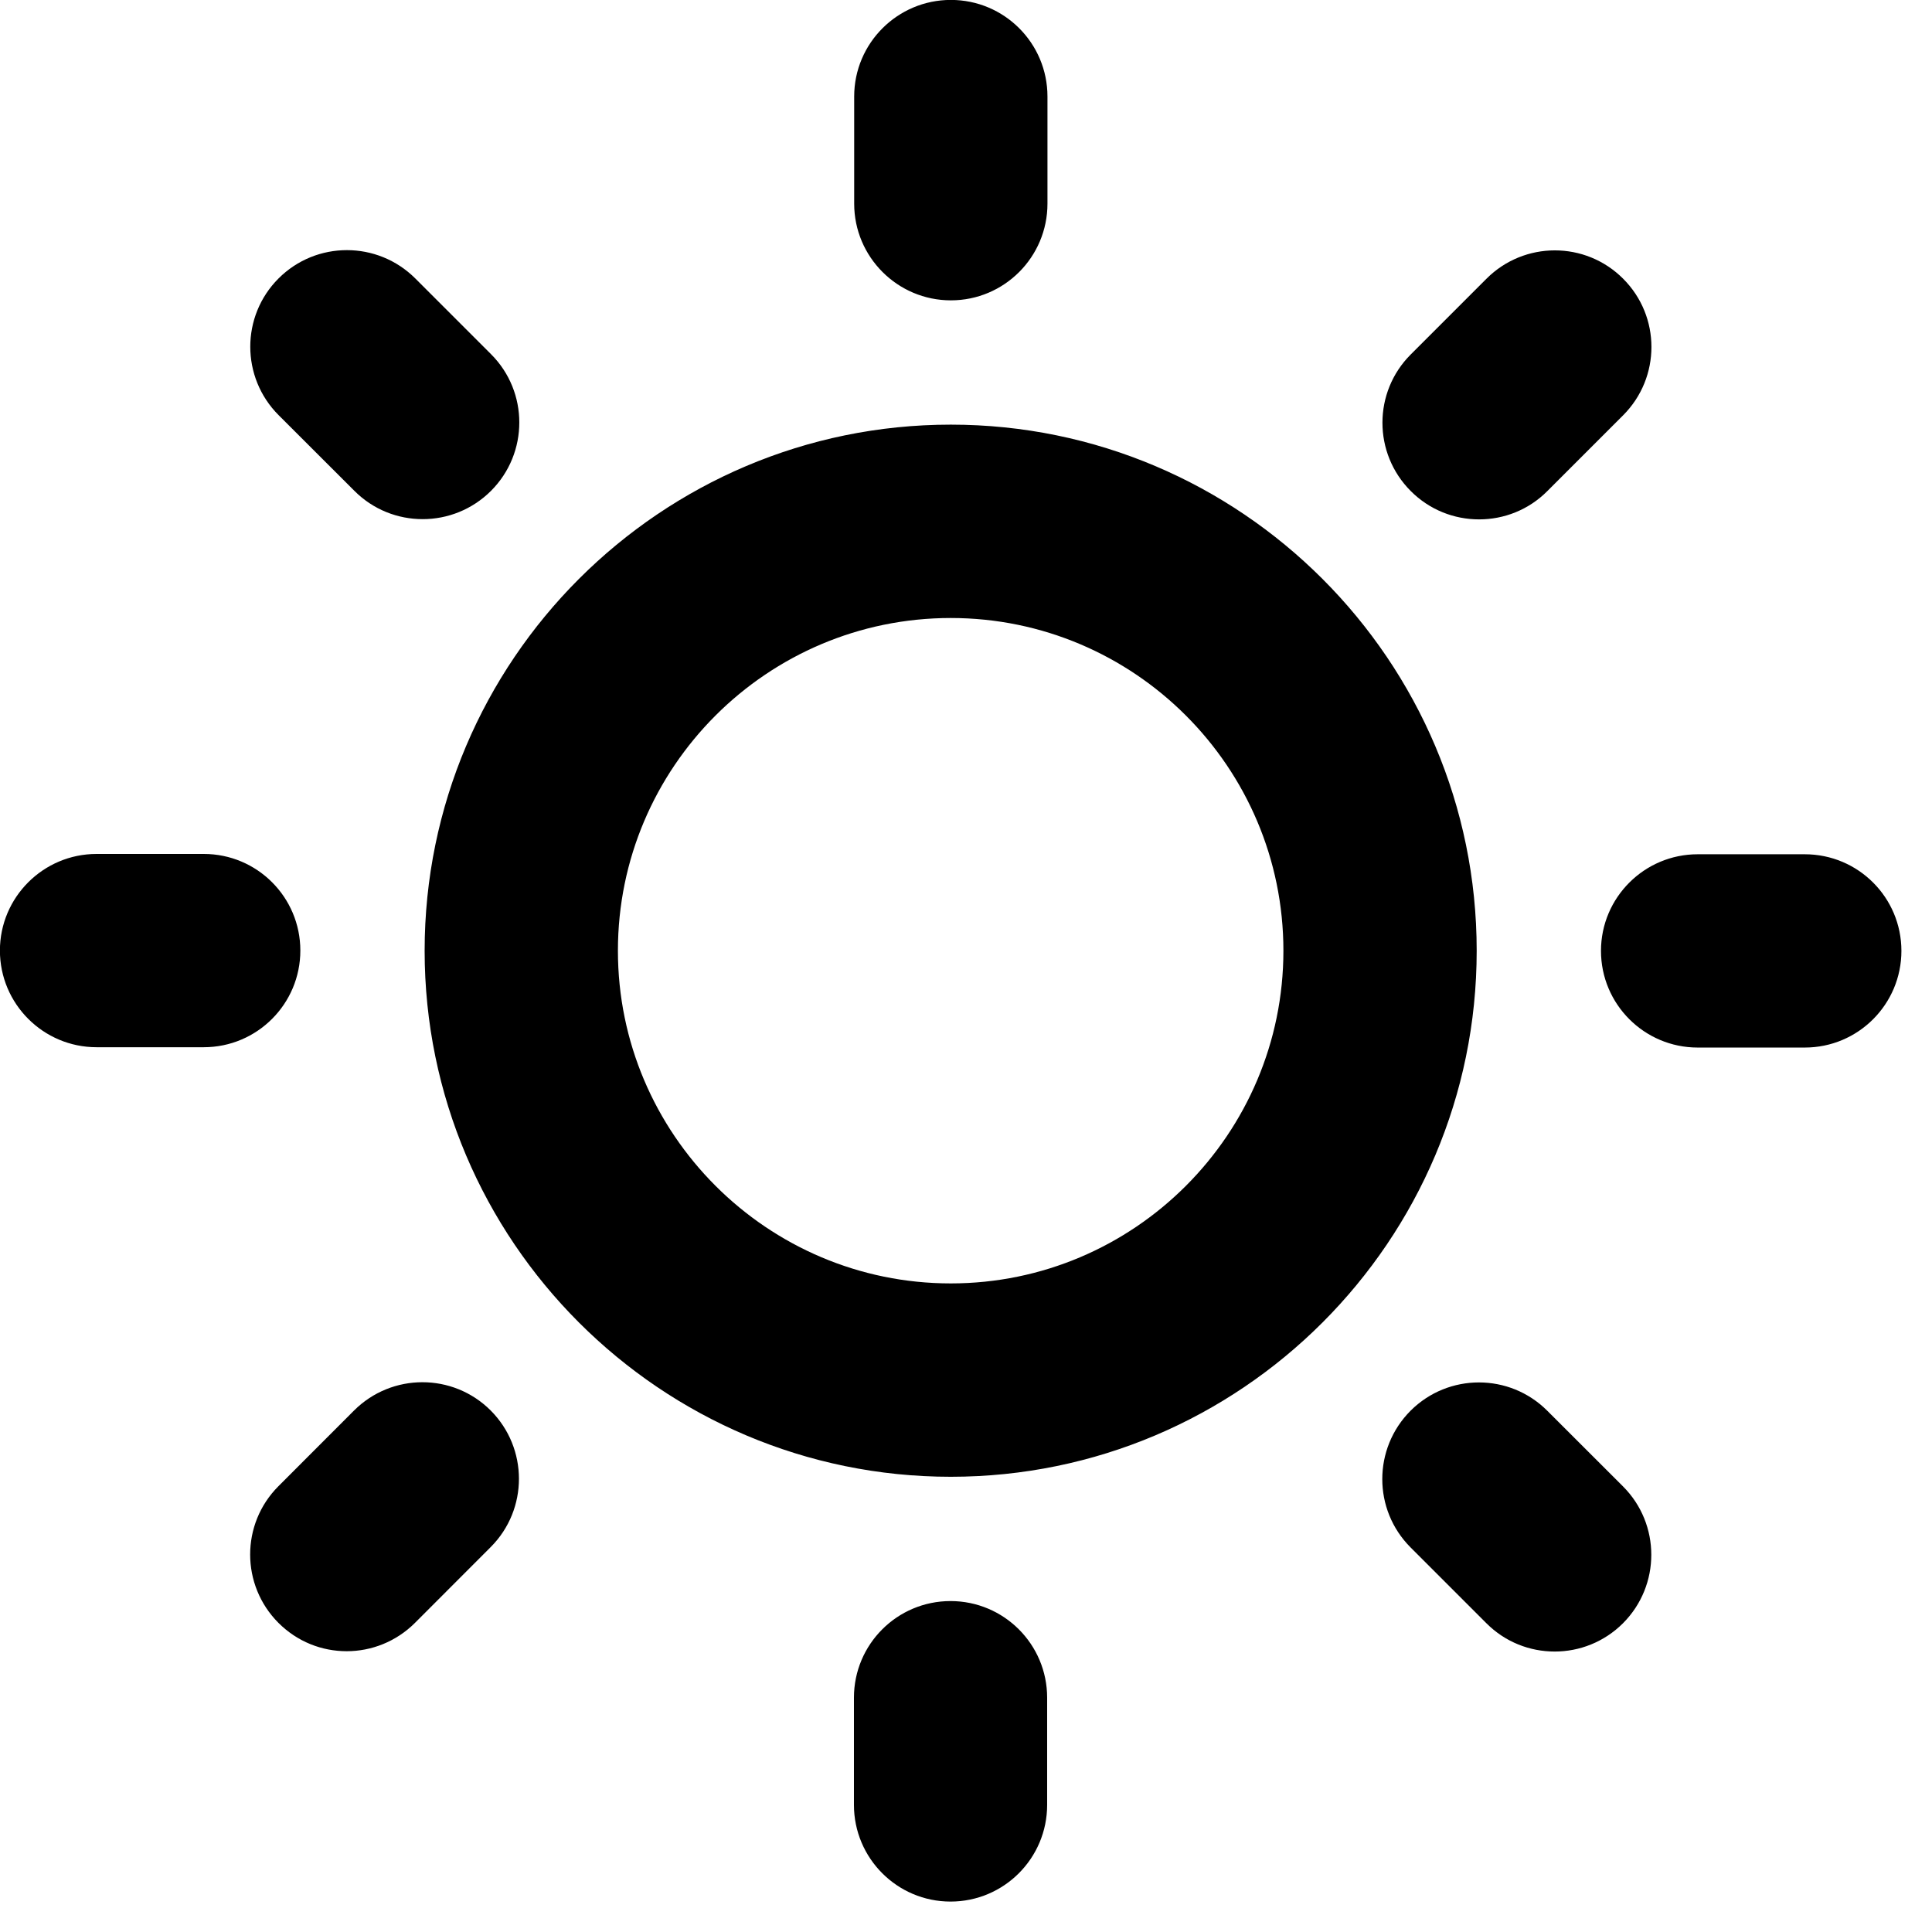 <svg height="24" viewBox="0 0 24 24" width="24" xmlns="http://www.w3.org/2000/svg"><path d="m17.525 6.1c-.469-.469-.469-1.229 0-1.697l.941-.941c.469-.469 1.229-.469 1.697 0 .469.468.469 1.228 0 1.697l-.941.941c-.233.235-.541.352-.848.352-.308 0-.615-.117-.849-.352zm2.637 12.365c.468.469.468 1.229 0 1.699-.235.235-.543.352-.849.352-.308 0-.615-.117-.849-.352l-.941-.941c-.469-.469-.469-1.229 0-1.699.469-.468 1.229-.468 1.697 0zm-14.067-.944c.468.469.469 1.228.001 1.697l-.94.941c-.235.235-.543.353-.849.353-.308 0-.613-.117-.848-.352-.468-.469-.469-1.228-.001-1.697l.94-.941c.469-.468 1.228-.469 1.697-.001zm-2.635-12.365c-.468-.469-.468-1.229 0-1.697.469-.469 1.229-.469 1.699 0l.941.941c.468.468.468 1.228 0 1.697-.235.235-.543.352-.849.352-.308 0-.615-.117-.849-.352zm20.16 6.656c0 .663-.537 1.201-1.2 1.201h-1.331c-.663 0-1.201-.539-1.201-1.201s.539-1.2 1.201-1.2h1.331c.663 0 1.2.537 1.2 1.2zm-10.612 9.277v1.332c0 .663-.537 1.201-1.2 1.201-.663 0-1.2-.539-1.2-1.201v-1.332c0-.663.537-1.2 1.2-1.2.663 0 1.2.537 1.2 1.2zm-10.477-8.08h-1.331c-.663 0-1.201-.539-1.201-1.201s.539-1.2 1.201-1.2h1.331c.663 0 1.2.537 1.2 1.2s-.537 1.201-1.2 1.201zm8.08-10.479v-1.331c0-.663.539-1.2 1.201-1.2.663 0 1.2.537 1.2 1.2v1.331c0 .663-.537 1.201-1.2 1.201-.663 0-1.201-.539-1.201-1.201zm1.2 13.413c-2.28 0-4.135-1.855-4.135-4.133 0-2.28 1.855-4.133 4.135-4.133 2.279 0 4.132 1.853 4.132 4.133 0 2.279-1.853 4.133-4.132 4.133zm0-10.668c-3.603 0-6.536 2.932-6.536 6.535 0 3.603 2.933 6.535 6.536 6.535 3.603 0 6.533-2.932 6.533-6.535 0-3.603-2.931-6.535-6.533-6.535z" fill-rule="evenodd"/></svg>